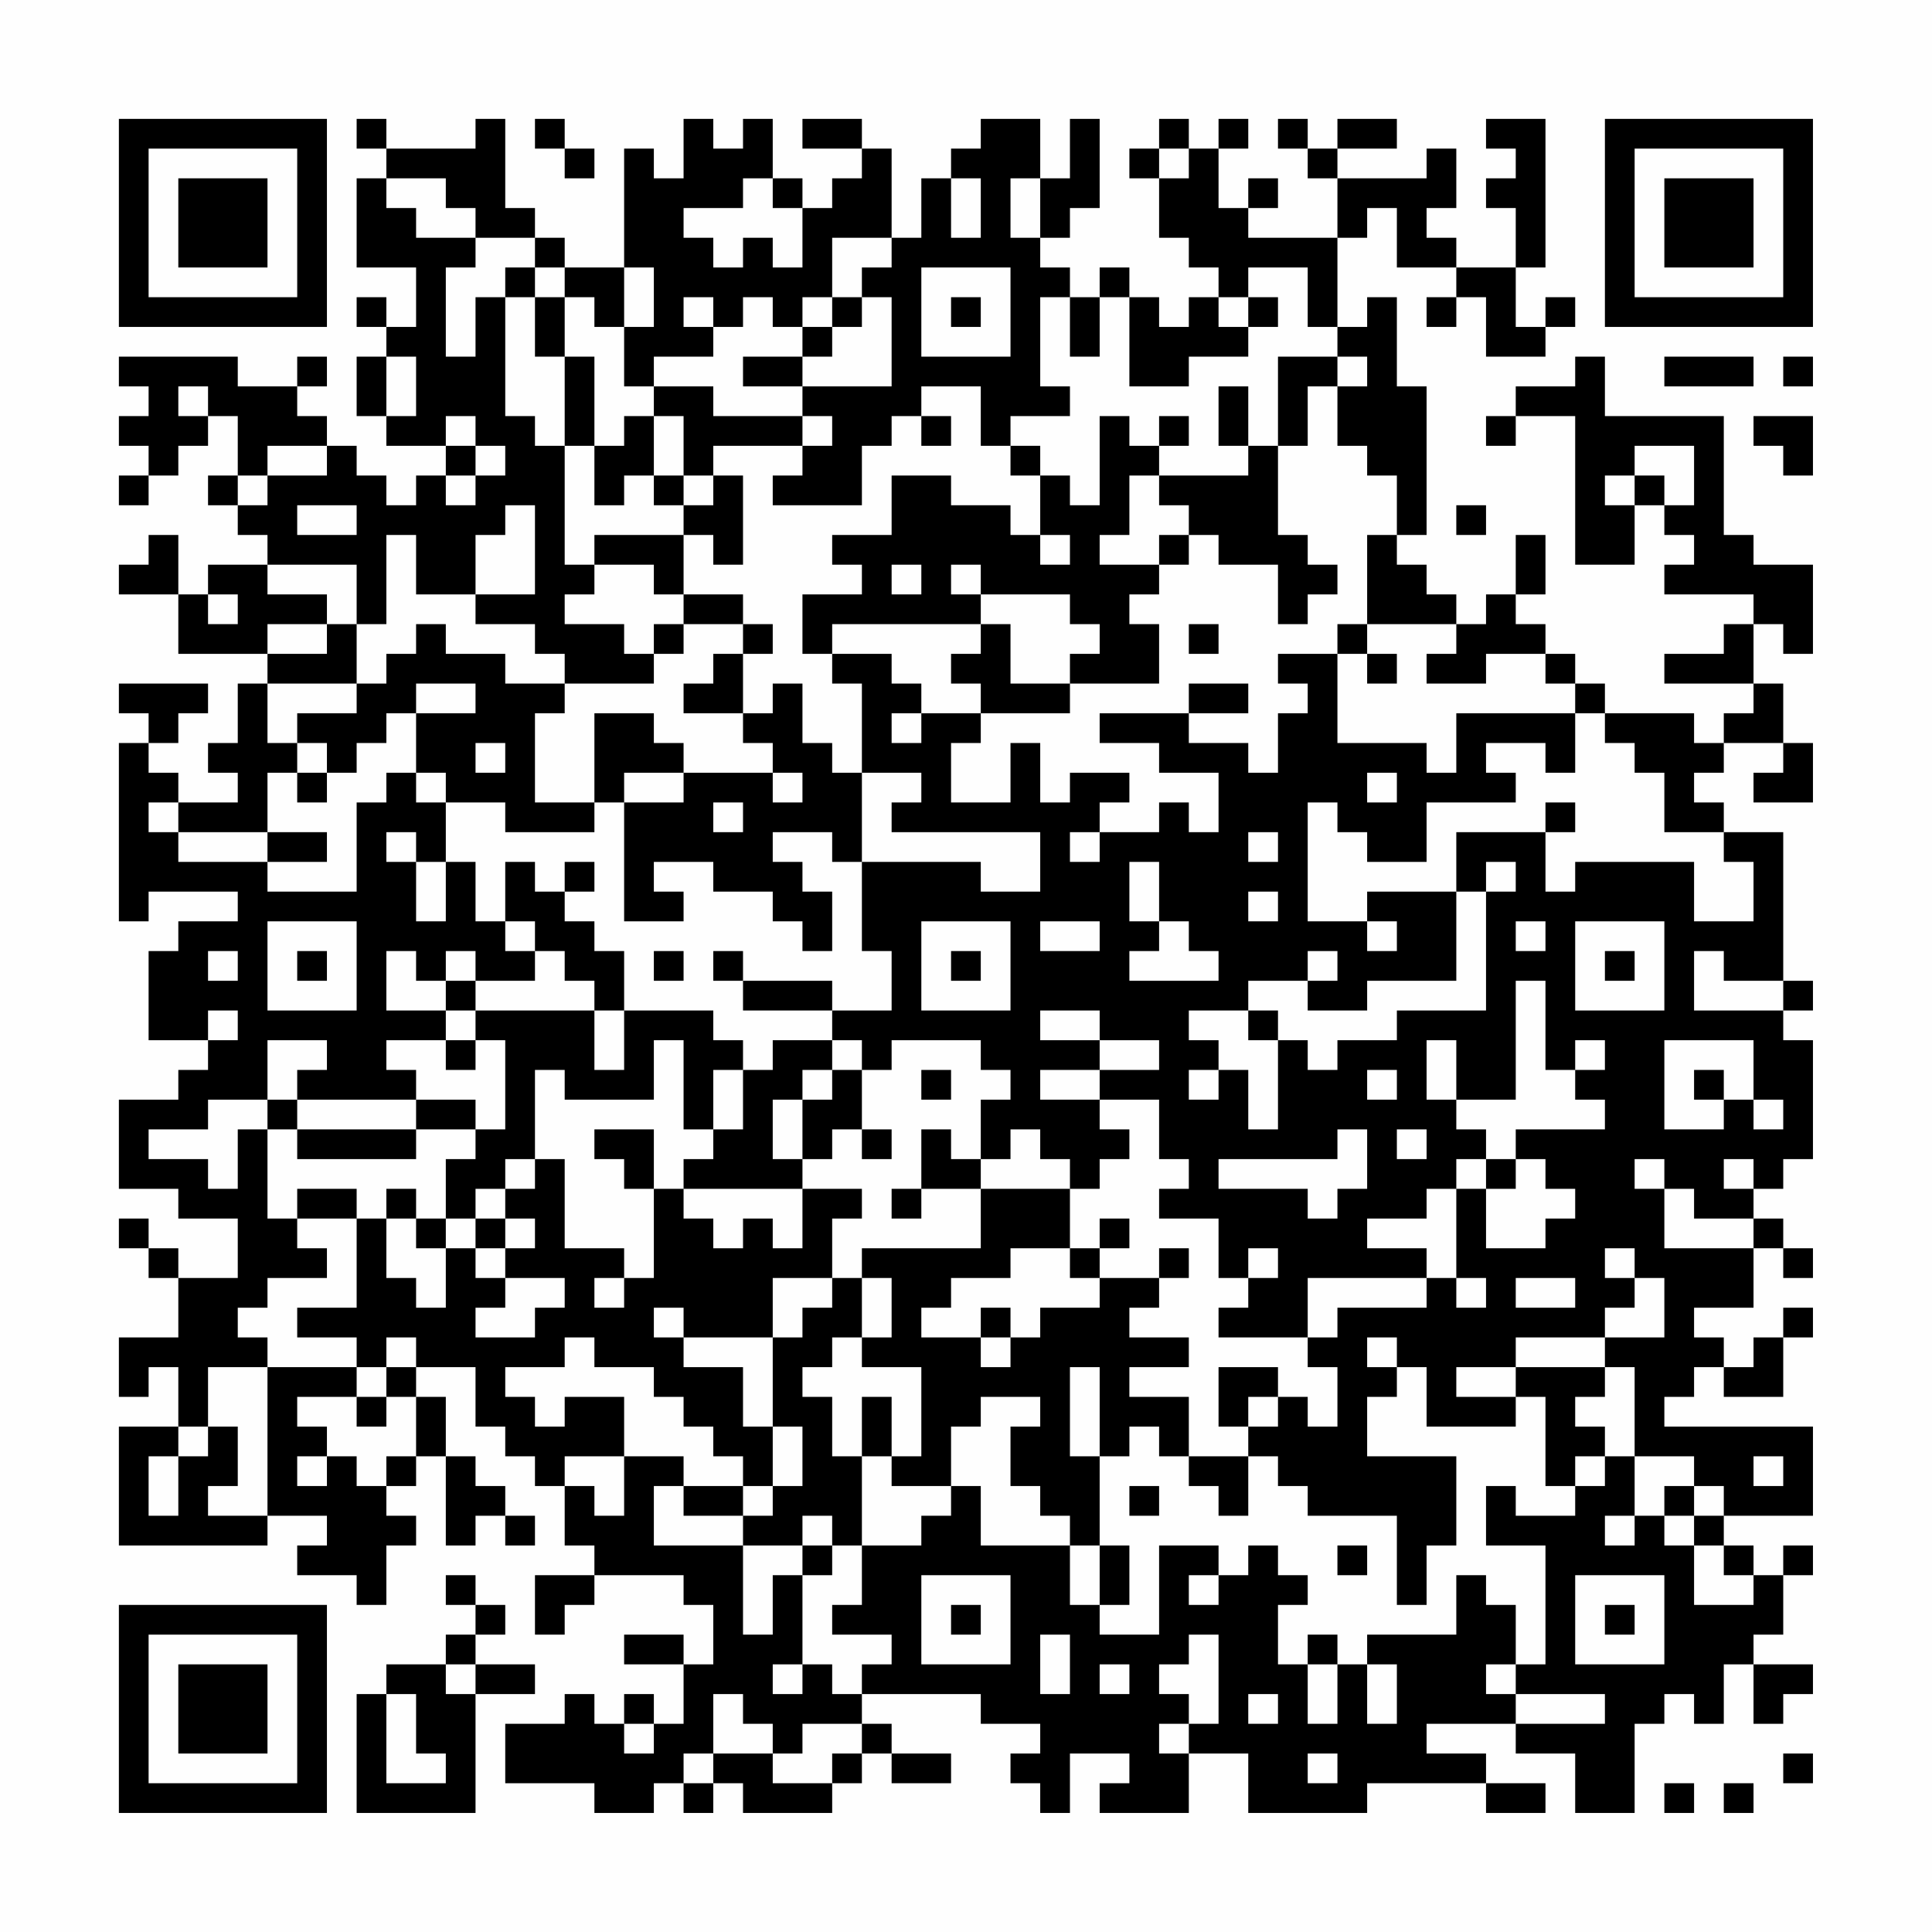 <?xml version="1.0" encoding="UTF-8"?>
<svg xmlns="http://www.w3.org/2000/svg" version="1.1" width="300" height="300" viewBox="0 0 300 300"><rect x="0" y="0" width="300" height="300" fill="#fefefe"/><g transform="scale(4.615)"><g transform="translate(4,4)"><path fill-rule="evenodd" d="M8 0L8 1L9 1L9 2L8 2L8 5L10 5L10 7L9 7L9 6L8 6L8 7L9 7L9 8L8 8L8 10L9 10L9 11L11 11L11 12L10 12L10 13L9 13L9 12L8 12L8 11L7 11L7 10L6 10L6 9L7 9L7 8L6 8L6 9L4 9L4 8L0 8L0 9L1 9L1 10L0 10L0 11L1 11L1 12L0 12L0 13L1 13L1 12L2 12L2 11L3 11L3 10L4 10L4 12L3 12L3 13L4 13L4 14L5 14L5 15L3 15L3 16L2 16L2 14L1 14L1 15L0 15L0 16L2 16L2 18L5 18L5 19L4 19L4 21L3 21L3 22L4 22L4 23L2 23L2 22L1 22L1 21L2 21L2 20L3 20L3 19L0 19L0 20L1 20L1 21L0 21L0 27L1 27L1 26L4 26L4 27L2 27L2 28L1 28L1 31L3 31L3 32L2 32L2 33L0 33L0 36L2 36L2 37L4 37L4 39L2 39L2 38L1 38L1 37L0 37L0 38L1 38L1 39L2 39L2 41L0 41L0 43L1 43L1 42L2 42L2 44L0 44L0 48L5 48L5 47L7 47L7 48L6 48L6 49L8 49L8 50L9 50L9 48L10 48L10 47L9 47L9 46L10 46L10 45L11 45L11 48L12 48L12 47L13 47L13 48L14 48L14 47L13 47L13 46L12 46L12 45L11 45L11 43L10 43L10 42L12 42L12 44L13 44L13 45L14 45L14 46L15 46L15 48L16 48L16 49L14 49L14 51L15 51L15 50L16 50L16 49L19 49L19 50L20 50L20 52L19 52L19 51L17 51L17 52L19 52L19 54L18 54L18 53L17 53L17 54L16 54L16 53L15 53L15 54L13 54L13 56L16 56L16 57L18 57L18 56L19 56L19 57L20 57L20 56L21 56L21 57L24 57L24 56L25 56L25 55L26 55L26 56L28 56L28 55L26 55L26 54L25 54L25 53L29 53L29 54L31 54L31 55L30 55L30 56L31 56L31 57L32 57L32 55L34 55L34 56L33 56L33 57L36 57L36 55L38 55L38 57L42 57L42 56L46 56L46 57L48 57L48 56L46 56L46 55L44 55L44 54L47 54L47 55L49 55L49 57L51 57L51 54L52 54L52 53L53 53L53 54L54 54L54 52L55 52L55 54L56 54L56 53L57 53L57 52L55 52L55 51L56 51L56 49L57 49L57 48L56 48L56 49L55 49L55 48L54 48L54 47L57 47L57 44L52 44L52 43L53 43L53 42L54 42L54 43L56 43L56 41L57 41L57 40L56 40L56 41L55 41L55 42L54 42L54 41L53 41L53 40L55 40L55 38L56 38L56 39L57 39L57 38L56 38L56 37L55 37L55 36L56 36L56 35L57 35L57 31L56 31L56 30L57 30L57 29L56 29L56 24L54 24L54 23L53 23L53 22L54 22L54 21L56 21L56 22L55 22L55 23L57 23L57 21L56 21L56 19L55 19L55 17L56 17L56 18L57 18L57 15L55 15L55 14L54 14L54 10L50 10L50 8L49 8L49 9L47 9L47 10L46 10L46 11L47 11L47 10L49 10L49 15L51 15L51 13L52 13L52 14L53 14L53 15L52 15L52 16L55 16L55 17L54 17L54 18L52 18L52 19L55 19L55 20L54 20L54 21L53 21L53 20L50 20L50 19L49 19L49 18L48 18L48 17L47 17L47 16L48 16L48 14L47 14L47 16L46 16L46 17L45 17L45 16L44 16L44 15L43 15L43 14L44 14L44 9L43 9L43 6L42 6L42 7L41 7L41 4L42 4L42 3L43 3L43 5L45 5L45 6L44 6L44 7L45 7L45 6L46 6L46 8L48 8L48 7L49 7L49 6L48 6L48 7L47 7L47 5L48 5L48 0L46 0L46 1L47 1L47 2L46 2L46 3L47 3L47 5L45 5L45 4L44 4L44 3L45 3L45 1L44 1L44 2L41 2L41 1L43 1L43 0L41 0L41 1L40 1L40 0L39 0L39 1L40 1L40 2L41 2L41 4L38 4L38 3L39 3L39 2L38 2L38 3L37 3L37 1L38 1L38 0L37 0L37 1L36 1L36 0L35 0L35 1L34 1L34 2L35 2L35 4L36 4L36 5L37 5L37 6L36 6L36 7L35 7L35 6L34 6L34 5L33 5L33 6L32 6L32 5L31 5L31 4L32 4L32 3L33 3L33 0L32 0L32 2L31 2L31 0L29 0L29 1L28 1L28 2L27 2L27 4L26 4L26 1L25 1L25 0L23 0L23 1L25 1L25 2L24 2L24 3L23 3L23 2L22 2L22 0L21 0L21 1L20 1L20 0L19 0L19 2L18 2L18 1L17 1L17 5L15 5L15 4L14 4L14 3L13 3L13 0L12 0L12 1L9 1L9 0ZM14 0L14 1L15 1L15 2L16 2L16 1L15 1L15 0ZM35 1L35 2L36 2L36 1ZM9 2L9 3L10 3L10 4L12 4L12 5L11 5L11 8L12 8L12 6L13 6L13 10L14 10L14 11L15 11L15 15L16 15L16 16L15 16L15 17L17 17L17 18L18 18L18 19L15 19L15 18L14 18L14 17L12 17L12 16L14 16L14 13L13 13L13 14L12 14L12 16L10 16L10 14L9 14L9 17L8 17L8 15L5 15L5 16L7 16L7 17L5 17L5 18L7 18L7 17L8 17L8 19L5 19L5 21L6 21L6 22L5 22L5 24L2 24L2 23L1 23L1 24L2 24L2 25L5 25L5 26L8 26L8 23L9 23L9 22L10 22L10 23L11 23L11 25L10 25L10 24L9 24L9 25L10 25L10 27L11 27L11 25L12 25L12 27L13 27L13 28L14 28L14 29L12 29L12 28L11 28L11 29L10 29L10 28L9 28L9 30L11 30L11 31L9 31L9 32L10 32L10 33L6 33L6 32L7 32L7 31L5 31L5 33L3 33L3 34L1 34L1 35L3 35L3 36L4 36L4 34L5 34L5 37L6 37L6 38L7 38L7 39L5 39L5 40L4 40L4 41L5 41L5 42L3 42L3 44L2 44L2 45L1 45L1 47L2 47L2 45L3 45L3 44L4 44L4 46L3 46L3 47L5 47L5 42L8 42L8 43L6 43L6 44L7 44L7 45L6 45L6 46L7 46L7 45L8 45L8 46L9 46L9 45L10 45L10 43L9 43L9 42L10 42L10 41L9 41L9 42L8 42L8 41L6 41L6 40L8 40L8 37L9 37L9 39L10 39L10 40L11 40L11 38L12 38L12 39L13 39L13 40L12 40L12 41L14 41L14 40L15 40L15 39L13 39L13 38L14 38L14 37L13 37L13 36L14 36L14 35L15 35L15 38L17 38L17 39L16 39L16 40L17 40L17 39L18 39L18 36L19 36L19 37L20 37L20 38L21 38L21 37L22 37L22 38L23 38L23 36L25 36L25 37L24 37L24 39L22 39L22 41L19 41L19 40L18 40L18 41L19 41L19 42L21 42L21 44L22 44L22 46L21 46L21 45L20 45L20 44L19 44L19 43L18 43L18 42L16 42L16 41L15 41L15 42L13 42L13 43L14 43L14 44L15 44L15 43L17 43L17 45L15 45L15 46L16 46L16 47L17 47L17 45L19 45L19 46L18 46L18 48L21 48L21 51L22 51L22 49L23 49L23 52L22 52L22 53L23 53L23 52L24 52L24 53L25 53L25 52L26 52L26 51L24 51L24 50L25 50L25 48L27 48L27 47L28 47L28 46L29 46L29 48L32 48L32 50L33 50L33 51L35 51L35 48L37 48L37 49L36 49L36 50L37 50L37 49L38 49L38 48L39 48L39 49L40 49L40 50L39 50L39 52L40 52L40 54L41 54L41 52L42 52L42 54L43 54L43 52L42 52L42 51L45 51L45 49L46 49L46 50L47 50L47 52L46 52L46 53L47 53L47 54L50 54L50 53L47 53L47 52L48 52L48 48L46 48L46 46L47 46L47 47L49 47L49 46L50 46L50 45L51 45L51 47L50 47L50 48L51 48L51 47L52 47L52 48L53 48L53 50L55 50L55 49L54 49L54 48L53 48L53 47L54 47L54 46L53 46L53 45L51 45L51 42L50 42L50 41L52 41L52 39L51 39L51 38L50 38L50 39L51 39L51 40L50 40L50 41L47 41L47 42L45 42L45 43L47 43L47 44L44 44L44 42L43 42L43 41L42 41L42 42L43 42L43 43L42 43L42 45L45 45L45 48L44 48L44 50L43 50L43 47L40 47L40 46L39 46L39 45L38 45L38 44L39 44L39 43L40 43L40 44L41 44L41 42L40 42L40 41L41 41L41 40L44 40L44 39L45 39L45 40L46 40L46 39L45 39L45 36L46 36L46 38L48 38L48 37L49 37L49 36L48 36L48 35L47 35L47 34L50 34L50 33L49 33L49 32L50 32L50 31L49 31L49 32L48 32L48 29L47 29L47 33L45 33L45 31L44 31L44 33L45 33L45 34L46 34L46 35L45 35L45 36L44 36L44 37L42 37L42 38L44 38L44 39L40 39L40 41L37 41L37 40L38 40L38 39L39 39L39 38L38 38L38 39L37 39L37 37L35 37L35 36L36 36L36 35L35 35L35 33L33 33L33 32L35 32L35 31L33 31L33 30L31 30L31 31L33 31L33 32L31 32L31 33L33 33L33 34L34 34L34 35L33 35L33 36L32 36L32 35L31 35L31 34L30 34L30 35L29 35L29 33L30 33L30 32L29 32L29 31L26 31L26 32L25 32L25 31L24 31L24 30L26 30L26 28L25 28L25 25L29 25L29 26L31 26L31 24L26 24L26 23L27 23L27 22L25 22L25 19L24 19L24 18L26 18L26 19L27 19L27 20L26 20L26 21L27 21L27 20L29 20L29 21L28 21L28 23L30 23L30 21L31 21L31 23L32 23L32 22L34 22L34 23L33 23L33 24L32 24L32 25L33 25L33 24L35 24L35 23L36 23L36 24L37 24L37 22L35 22L35 21L33 21L33 20L36 20L36 21L38 21L38 22L39 22L39 20L40 20L40 19L39 19L39 18L41 18L41 21L44 21L44 22L45 22L45 20L49 20L49 22L48 22L48 21L46 21L46 22L47 22L47 23L44 23L44 25L42 25L42 24L41 24L41 23L40 23L40 27L42 27L42 28L43 28L43 27L42 27L42 26L45 26L45 29L42 29L42 30L40 30L40 29L41 29L41 28L40 28L40 29L38 29L38 30L36 30L36 31L37 31L37 32L36 32L36 33L37 33L37 32L38 32L38 34L39 34L39 31L40 31L40 32L41 32L41 31L43 31L43 30L46 30L46 26L47 26L47 25L46 25L46 26L45 26L45 24L48 24L48 26L49 26L49 25L53 25L53 27L55 27L55 25L54 25L54 24L52 24L52 22L51 22L51 21L50 21L50 20L49 20L49 19L48 19L48 18L46 18L46 19L44 19L44 18L45 18L45 17L42 17L42 14L43 14L43 12L42 12L42 11L41 11L41 9L42 9L42 8L41 8L41 7L40 7L40 5L38 5L38 6L37 6L37 7L38 7L38 8L36 8L36 9L34 9L34 6L33 6L33 8L32 8L32 6L31 6L31 9L32 9L32 10L30 10L30 11L29 11L29 9L27 9L27 10L26 10L26 11L25 11L25 13L22 13L22 12L23 12L23 11L24 11L24 10L23 10L23 9L26 9L26 6L25 6L25 5L26 5L26 4L24 4L24 6L23 6L23 7L22 7L22 6L21 6L21 7L20 7L20 6L19 6L19 7L20 7L20 8L18 8L18 9L17 9L17 7L18 7L18 5L17 5L17 7L16 7L16 6L15 6L15 5L14 5L14 4L12 4L12 3L11 3L11 2ZM21 2L21 3L19 3L19 4L20 4L20 5L21 5L21 4L22 4L22 5L23 5L23 3L22 3L22 2ZM28 2L28 4L29 4L29 2ZM30 2L30 4L31 4L31 2ZM13 5L13 6L14 6L14 8L15 8L15 11L16 11L16 13L17 13L17 12L18 12L18 13L19 13L19 14L16 14L16 15L18 15L18 16L19 16L19 17L18 17L18 18L19 18L19 17L21 17L21 18L20 18L20 19L19 19L19 20L21 20L21 21L22 21L22 22L19 22L19 21L18 21L18 20L16 20L16 23L14 23L14 20L15 20L15 19L13 19L13 18L11 18L11 17L10 17L10 18L9 18L9 19L8 19L8 20L6 20L6 21L7 21L7 22L6 22L6 23L7 23L7 22L8 22L8 21L9 21L9 20L10 20L10 22L11 22L11 23L13 23L13 24L16 24L16 23L17 23L17 27L19 27L19 26L18 26L18 25L20 25L20 26L22 26L22 27L23 27L23 28L24 28L24 26L23 26L23 25L22 25L22 24L24 24L24 25L25 25L25 22L24 22L24 21L23 21L23 19L22 19L22 20L21 20L21 18L22 18L22 17L21 17L21 16L19 16L19 14L20 14L20 15L21 15L21 12L20 12L20 11L23 11L23 10L20 10L20 9L18 9L18 10L17 10L17 11L16 11L16 8L15 8L15 6L14 6L14 5ZM27 5L27 8L30 8L30 5ZM24 6L24 7L23 7L23 8L21 8L21 9L23 9L23 8L24 8L24 7L25 7L25 6ZM28 6L28 7L29 7L29 6ZM38 6L38 7L39 7L39 6ZM9 8L9 10L10 10L10 8ZM39 8L39 11L38 11L38 9L37 9L37 11L38 11L38 12L35 12L35 11L36 11L36 10L35 10L35 11L34 11L34 10L33 10L33 13L32 13L32 12L31 12L31 11L30 11L30 12L31 12L31 14L30 14L30 13L28 13L28 12L26 12L26 14L24 14L24 15L25 15L25 16L23 16L23 18L24 18L24 17L29 17L29 18L28 18L28 19L29 19L29 20L32 20L32 19L35 19L35 17L34 17L34 16L35 16L35 15L36 15L36 14L37 14L37 15L39 15L39 17L40 17L40 16L41 16L41 15L40 15L40 14L39 14L39 11L40 11L40 9L41 9L41 8ZM52 8L52 9L55 9L55 8ZM56 8L56 9L57 9L57 8ZM2 9L2 10L3 10L3 9ZM11 10L11 11L12 11L12 12L11 12L11 13L12 13L12 12L13 12L13 11L12 11L12 10ZM18 10L18 12L19 12L19 13L20 13L20 12L19 12L19 10ZM27 10L27 11L28 11L28 10ZM55 10L55 11L56 11L56 12L57 12L57 10ZM5 11L5 12L4 12L4 13L5 13L5 12L7 12L7 11ZM51 11L51 12L50 12L50 13L51 13L51 12L52 12L52 13L53 13L53 11ZM34 12L34 14L33 14L33 15L35 15L35 14L36 14L36 13L35 13L35 12ZM6 13L6 14L8 14L8 13ZM45 13L45 14L46 14L46 13ZM31 14L31 15L32 15L32 14ZM26 15L26 16L27 16L27 15ZM28 15L28 16L29 16L29 17L30 17L30 19L32 19L32 18L33 18L33 17L32 17L32 16L29 16L29 15ZM3 16L3 17L4 17L4 16ZM36 17L36 18L37 18L37 17ZM41 17L41 18L42 18L42 19L43 19L43 18L42 18L42 17ZM10 19L10 20L12 20L12 19ZM36 19L36 20L38 20L38 19ZM12 21L12 22L13 22L13 21ZM17 22L17 23L19 23L19 22ZM22 22L22 23L23 23L23 22ZM42 22L42 23L43 23L43 22ZM20 23L20 24L21 24L21 23ZM48 23L48 24L49 24L49 23ZM5 24L5 25L7 25L7 24ZM38 24L38 25L39 25L39 24ZM13 25L13 27L14 27L14 28L15 28L15 29L16 29L16 30L12 30L12 29L11 29L11 30L12 30L12 31L11 31L11 32L12 32L12 31L13 31L13 34L12 34L12 33L10 33L10 34L6 34L6 33L5 33L5 34L6 34L6 35L10 35L10 34L12 34L12 35L11 35L11 37L10 37L10 36L9 36L9 37L10 37L10 38L11 38L11 37L12 37L12 38L13 38L13 37L12 37L12 36L13 36L13 35L14 35L14 32L15 32L15 33L18 33L18 31L19 31L19 34L20 34L20 35L19 35L19 36L23 36L23 35L24 35L24 34L25 34L25 35L26 35L26 34L25 34L25 32L24 32L24 31L22 31L22 32L21 32L21 31L20 31L20 30L17 30L17 28L16 28L16 27L15 27L15 26L16 26L16 25L15 25L15 26L14 26L14 25ZM34 25L34 27L35 27L35 28L34 28L34 29L37 29L37 28L36 28L36 27L35 27L35 25ZM38 26L38 27L39 27L39 26ZM5 27L5 30L8 30L8 27ZM27 27L27 30L30 30L30 27ZM31 27L31 28L33 28L33 27ZM47 27L47 28L48 28L48 27ZM49 27L49 30L52 30L52 27ZM3 28L3 29L4 29L4 28ZM6 28L6 29L7 29L7 28ZM18 28L18 29L19 29L19 28ZM20 28L20 29L21 29L21 30L24 30L24 29L21 29L21 28ZM28 28L28 29L29 29L29 28ZM50 28L50 29L51 29L51 28ZM53 28L53 30L56 30L56 29L54 29L54 28ZM3 30L3 31L4 31L4 30ZM16 30L16 32L17 32L17 30ZM38 30L38 31L39 31L39 30ZM52 31L52 34L54 34L54 33L55 33L55 34L56 34L56 33L55 33L55 31ZM20 32L20 34L21 34L21 32ZM23 32L23 33L22 33L22 35L23 35L23 33L24 33L24 32ZM27 32L27 33L28 33L28 32ZM42 32L42 33L43 33L43 32ZM53 32L53 33L54 33L54 32ZM16 34L16 35L17 35L17 36L18 36L18 34ZM27 34L27 36L26 36L26 37L27 37L27 36L29 36L29 38L25 38L25 39L24 39L24 40L23 40L23 41L22 41L22 44L23 44L23 46L22 46L22 47L21 47L21 46L19 46L19 47L21 47L21 48L23 48L23 49L24 49L24 48L25 48L25 45L26 45L26 46L28 46L28 44L29 44L29 43L31 43L31 44L30 44L30 46L31 46L31 47L32 47L32 48L33 48L33 50L34 50L34 48L33 48L33 45L34 45L34 44L35 44L35 45L36 45L36 46L37 46L37 47L38 47L38 45L36 45L36 43L34 43L34 42L36 42L36 41L34 41L34 40L35 40L35 39L36 39L36 38L35 38L35 39L33 39L33 38L34 38L34 37L33 37L33 38L32 38L32 36L29 36L29 35L28 35L28 34ZM41 34L41 35L37 35L37 36L40 36L40 37L41 37L41 36L42 36L42 34ZM43 34L43 35L44 35L44 34ZM46 35L46 36L47 36L47 35ZM51 35L51 36L52 36L52 38L55 38L55 37L53 37L53 36L52 36L52 35ZM54 35L54 36L55 36L55 35ZM6 36L6 37L8 37L8 36ZM30 38L30 39L28 39L28 40L27 40L27 41L29 41L29 42L30 42L30 41L31 41L31 40L33 40L33 39L32 39L32 38ZM25 39L25 41L24 41L24 42L23 42L23 43L24 43L24 45L25 45L25 43L26 43L26 45L27 45L27 42L25 42L25 41L26 41L26 39ZM47 39L47 40L49 40L49 39ZM29 40L29 41L30 41L30 40ZM32 42L32 45L33 45L33 42ZM37 42L37 44L38 44L38 43L39 43L39 42ZM47 42L47 43L48 43L48 46L49 46L49 45L50 45L50 44L49 44L49 43L50 43L50 42ZM8 43L8 44L9 44L9 43ZM55 45L55 46L56 46L56 45ZM34 46L34 47L35 47L35 46ZM52 46L52 47L53 47L53 46ZM23 47L23 48L24 48L24 47ZM41 48L41 49L42 49L42 48ZM11 49L11 50L12 50L12 51L11 51L11 52L9 52L9 53L8 53L8 57L12 57L12 53L14 53L14 52L12 52L12 51L13 51L13 50L12 50L12 49ZM27 49L27 52L30 52L30 49ZM49 49L49 52L52 52L52 49ZM28 50L28 51L29 51L29 50ZM50 50L50 51L51 51L51 50ZM31 51L31 53L32 53L32 51ZM36 51L36 52L35 52L35 53L36 53L36 54L35 54L35 55L36 55L36 54L37 54L37 51ZM40 51L40 52L41 52L41 51ZM11 52L11 53L12 53L12 52ZM33 52L33 53L34 53L34 52ZM9 53L9 56L11 56L11 55L10 55L10 53ZM20 53L20 55L19 55L19 56L20 56L20 55L22 55L22 56L24 56L24 55L25 55L25 54L23 54L23 55L22 55L22 54L21 54L21 53ZM38 53L38 54L39 54L39 53ZM17 54L17 55L18 55L18 54ZM40 55L40 56L41 56L41 55ZM56 55L56 56L57 56L57 55ZM52 56L52 57L53 57L53 56ZM54 56L54 57L55 57L55 56ZM0 0L0 7L7 7L7 0ZM1 1L1 6L6 6L6 1ZM2 2L2 5L5 5L5 2ZM50 0L50 7L57 7L57 0ZM51 1L51 6L56 6L56 1ZM52 2L52 5L55 5L55 2ZM0 50L0 57L7 57L7 50ZM1 51L1 56L6 56L6 51ZM2 52L2 55L5 55L5 52Z" fill="#000000"/></g></g></svg>
